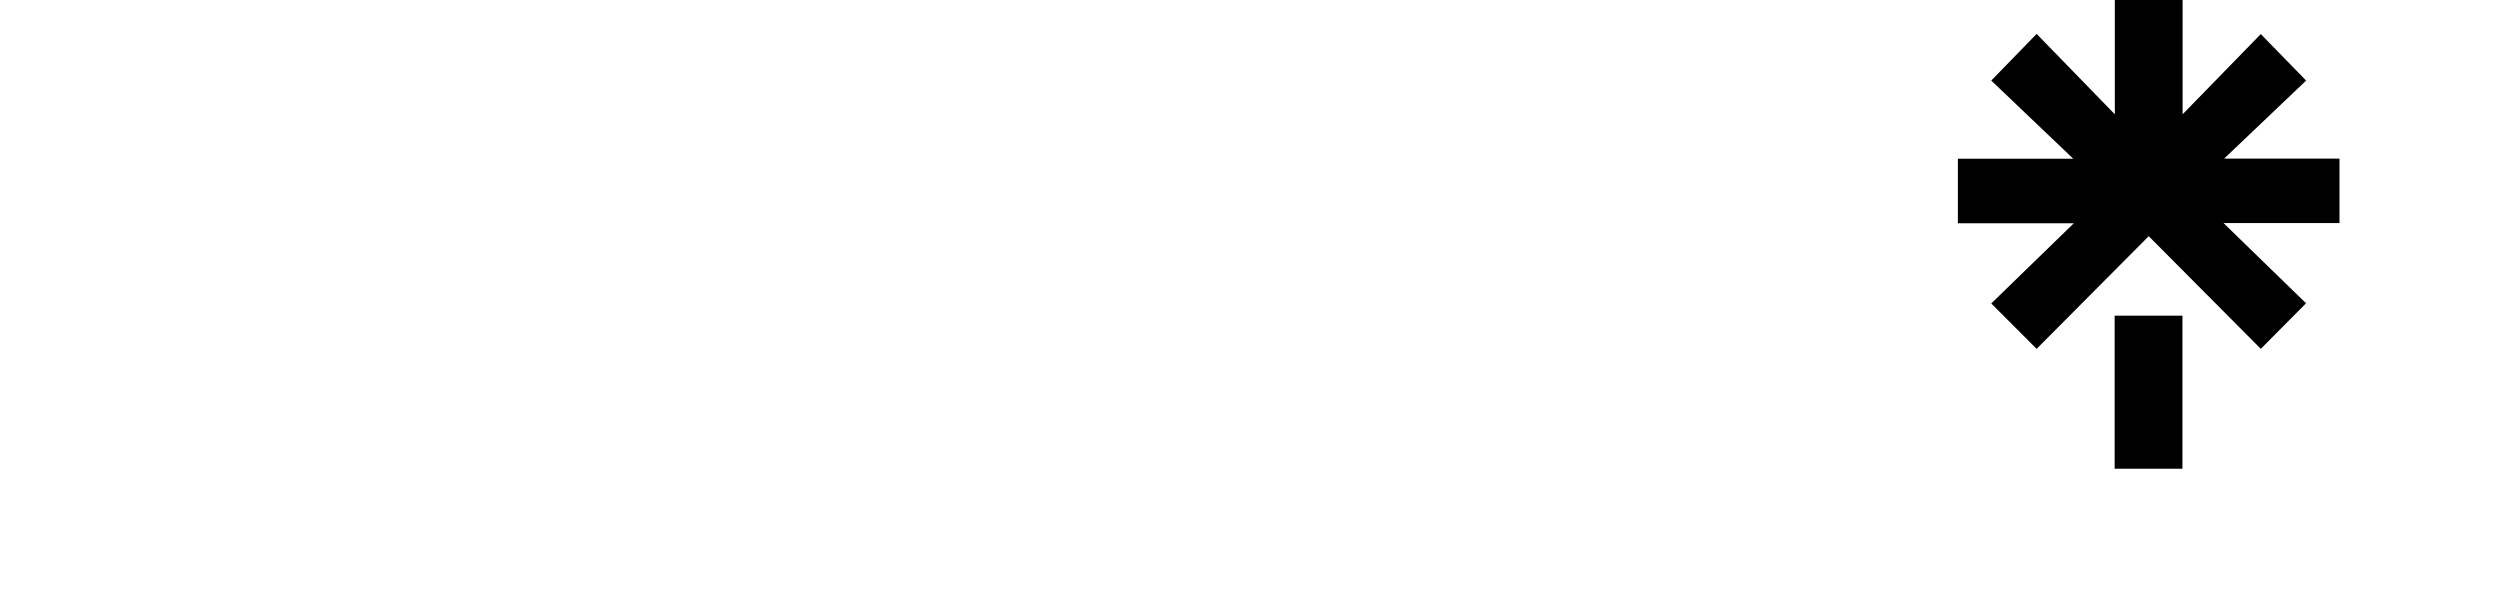 <svg height="20px" viewBox="0 0 84 20" fill="none" xmlns="http://www.w3.org/2000/svg">
                                    <path d="M65.785 5.334H69.662L66.906 2.707L68.431 1.139L71.058 3.84V0H73.336V3.84L75.963 1.145L77.486 2.707L74.732 5.328H78.607V7.495H74.71L77.483 10.19L75.963 11.721L72.197 7.936L68.431 11.721L66.906 10.196L69.68 7.502H65.785V5.334ZM71.052 10.606H73.33V15.75H71.052V10.606Z" fill="#000000"></path></svg>